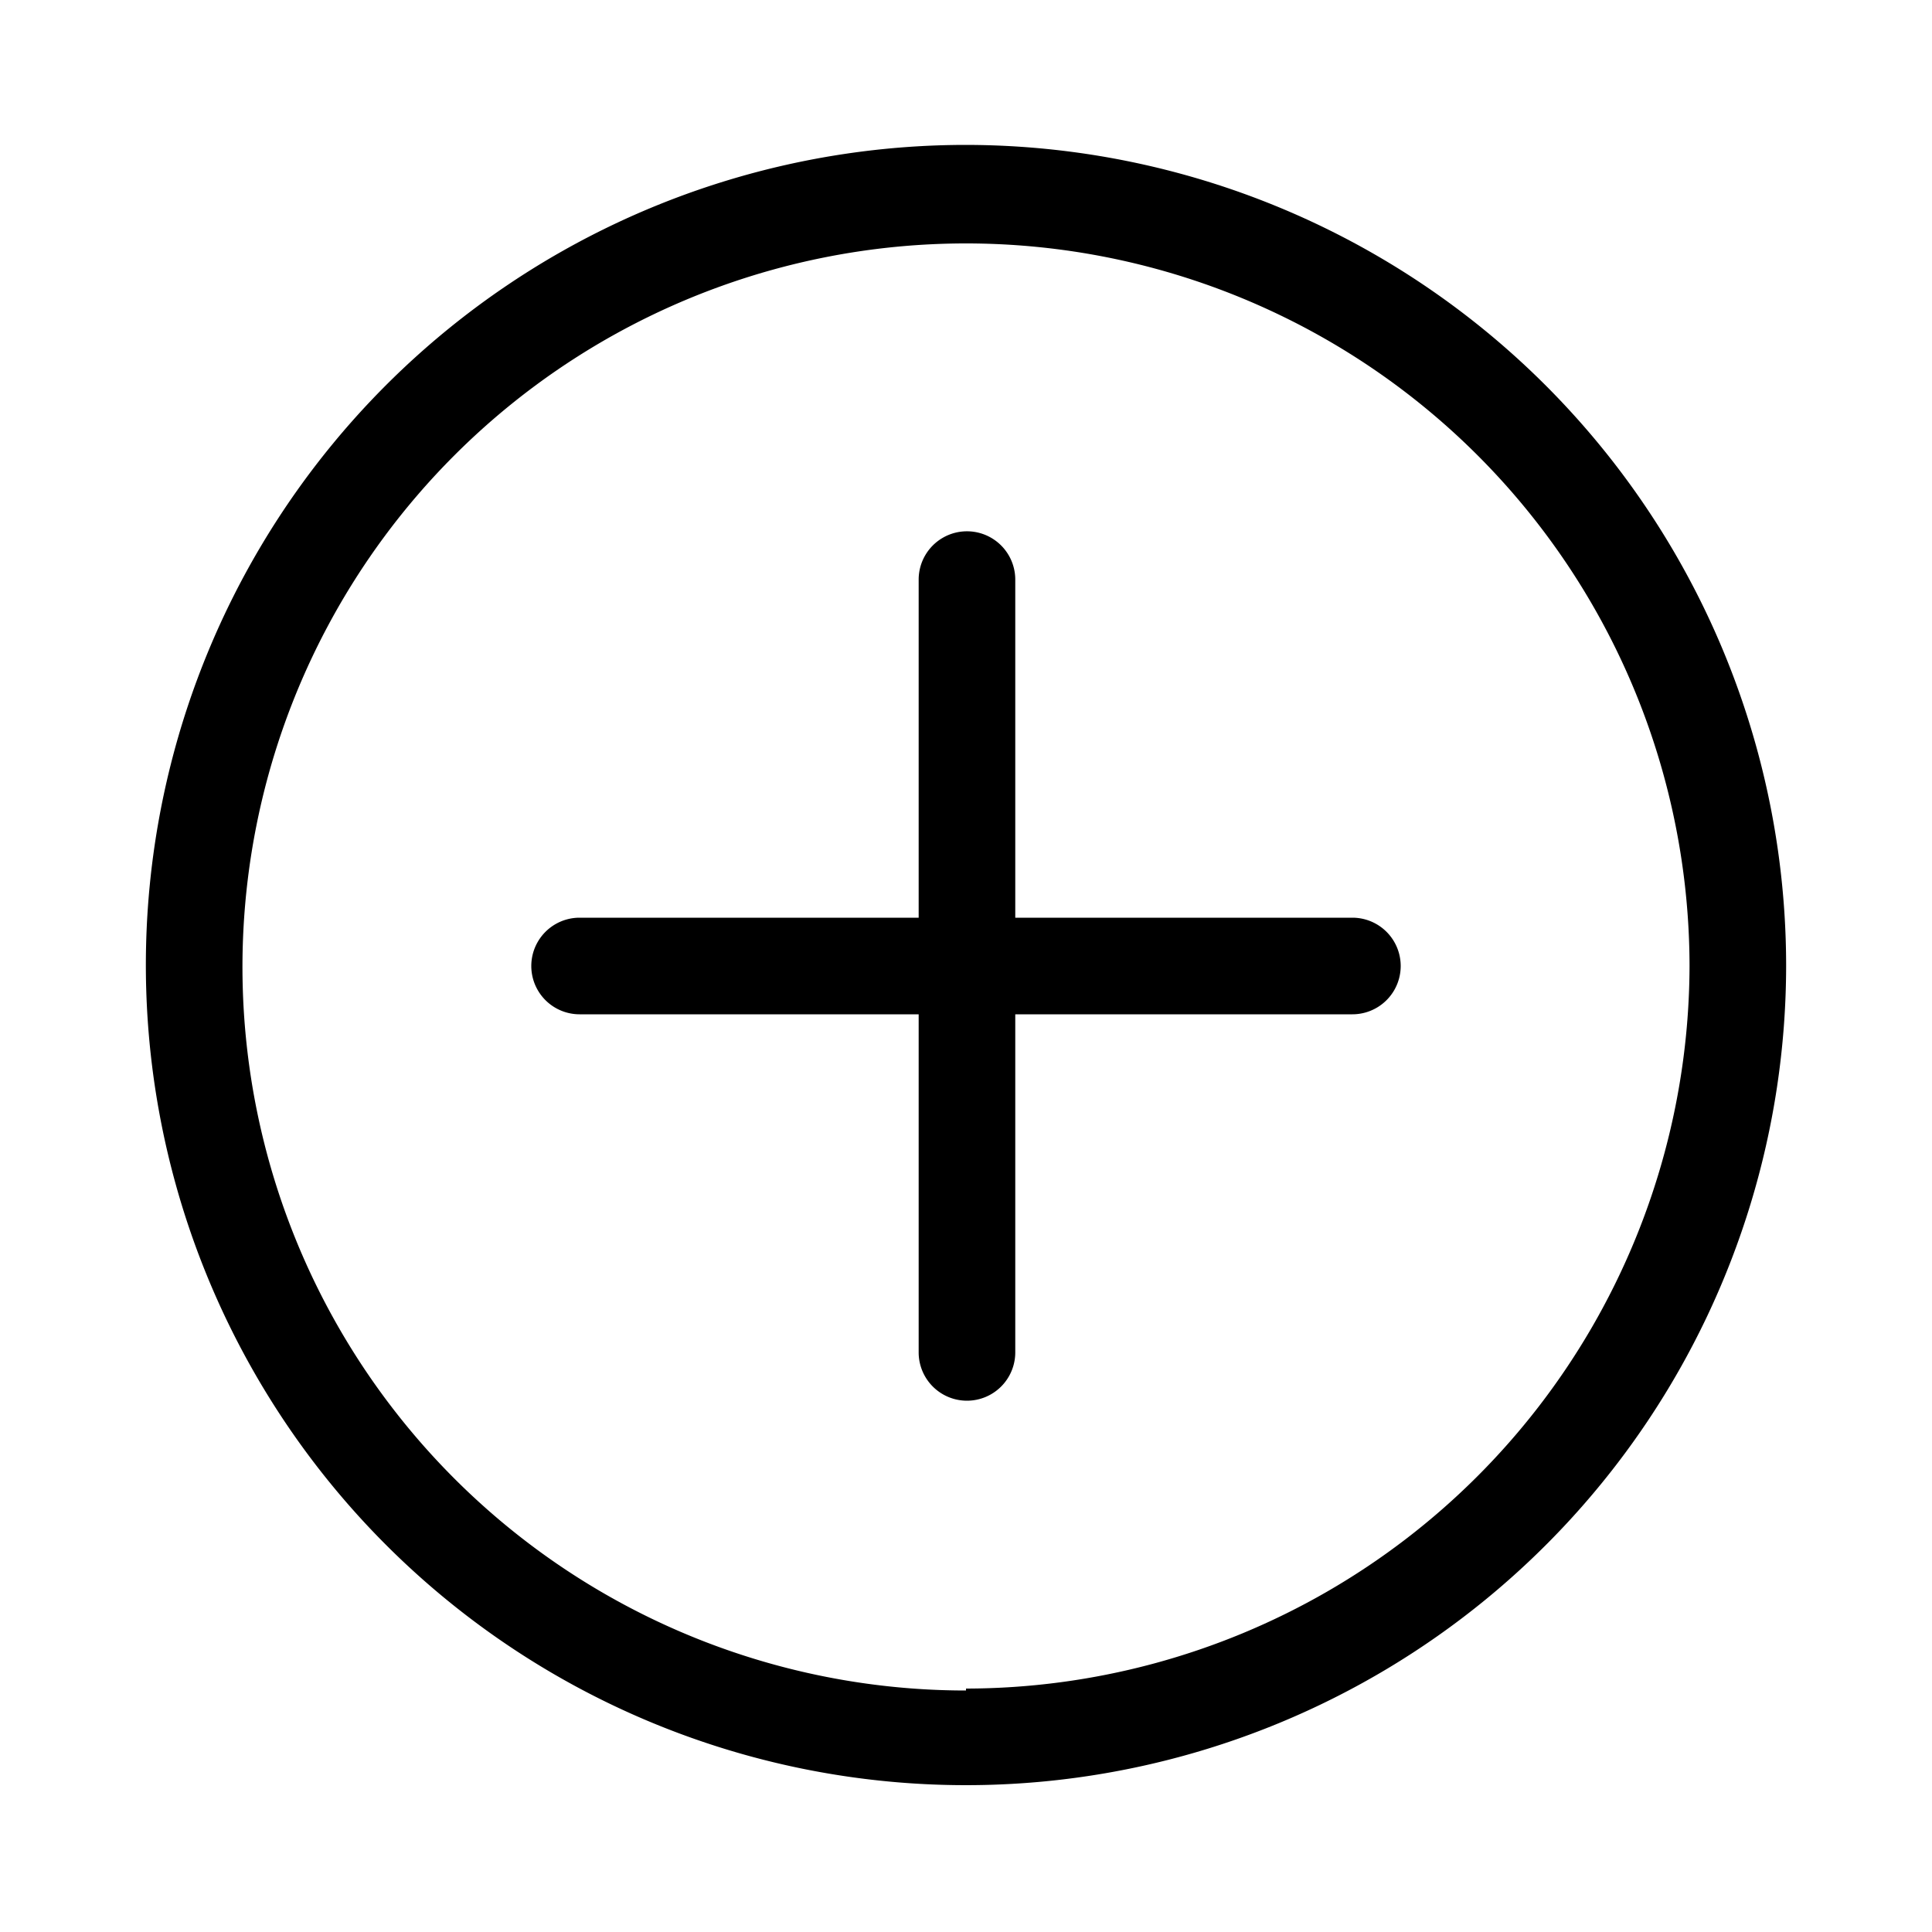 <?xml version="1.0" standalone="no"?><!DOCTYPE svg PUBLIC "-//W3C//DTD SVG 1.1//EN" "http://www.w3.org/Graphics/SVG/1.1/DTD/svg11.dtd"><svg t="1653305333368" class="icon" viewBox="0 0 1024 1024" version="1.1" xmlns="http://www.w3.org/2000/svg" p-id="2864" xmlns:xlink="http://www.w3.org/1999/xlink" width="200" height="200"><defs><style type="text/css">@font-face { font-family: feedback-iconfont; src: url("//at.alicdn.com/t/font_1031158_u69w8yhxdu.woff2?t=1630033759944") format("woff2"), url("//at.alicdn.com/t/font_1031158_u69w8yhxdu.woff?t=1630033759944") format("woff"), url("//at.alicdn.com/t/font_1031158_u69w8yhxdu.ttf?t=1630033759944") format("truetype"); }
</style></defs><path d="M716.8 486.4h-178.688V307.2a25.6 25.6 0 1 0-51.2 0v179.2H307.2a25.6 25.6 0 0 0 0 51.2h179.712V716.8a25.6 25.6 0 0 0 51.2 0v-179.2H716.8a25.6 25.6 0 0 0 0-51.2z" p-id="2865"></path><path d="M512 76.8a434.688 434.688 0 1 0 434.688 435.2A435.2 435.2 0 0 0 512 76.8z m0 819.2a383.488 383.488 0 1 1 383.488-384A384 384 0 0 1 512 894.976z" p-id="2866"></path></svg>
